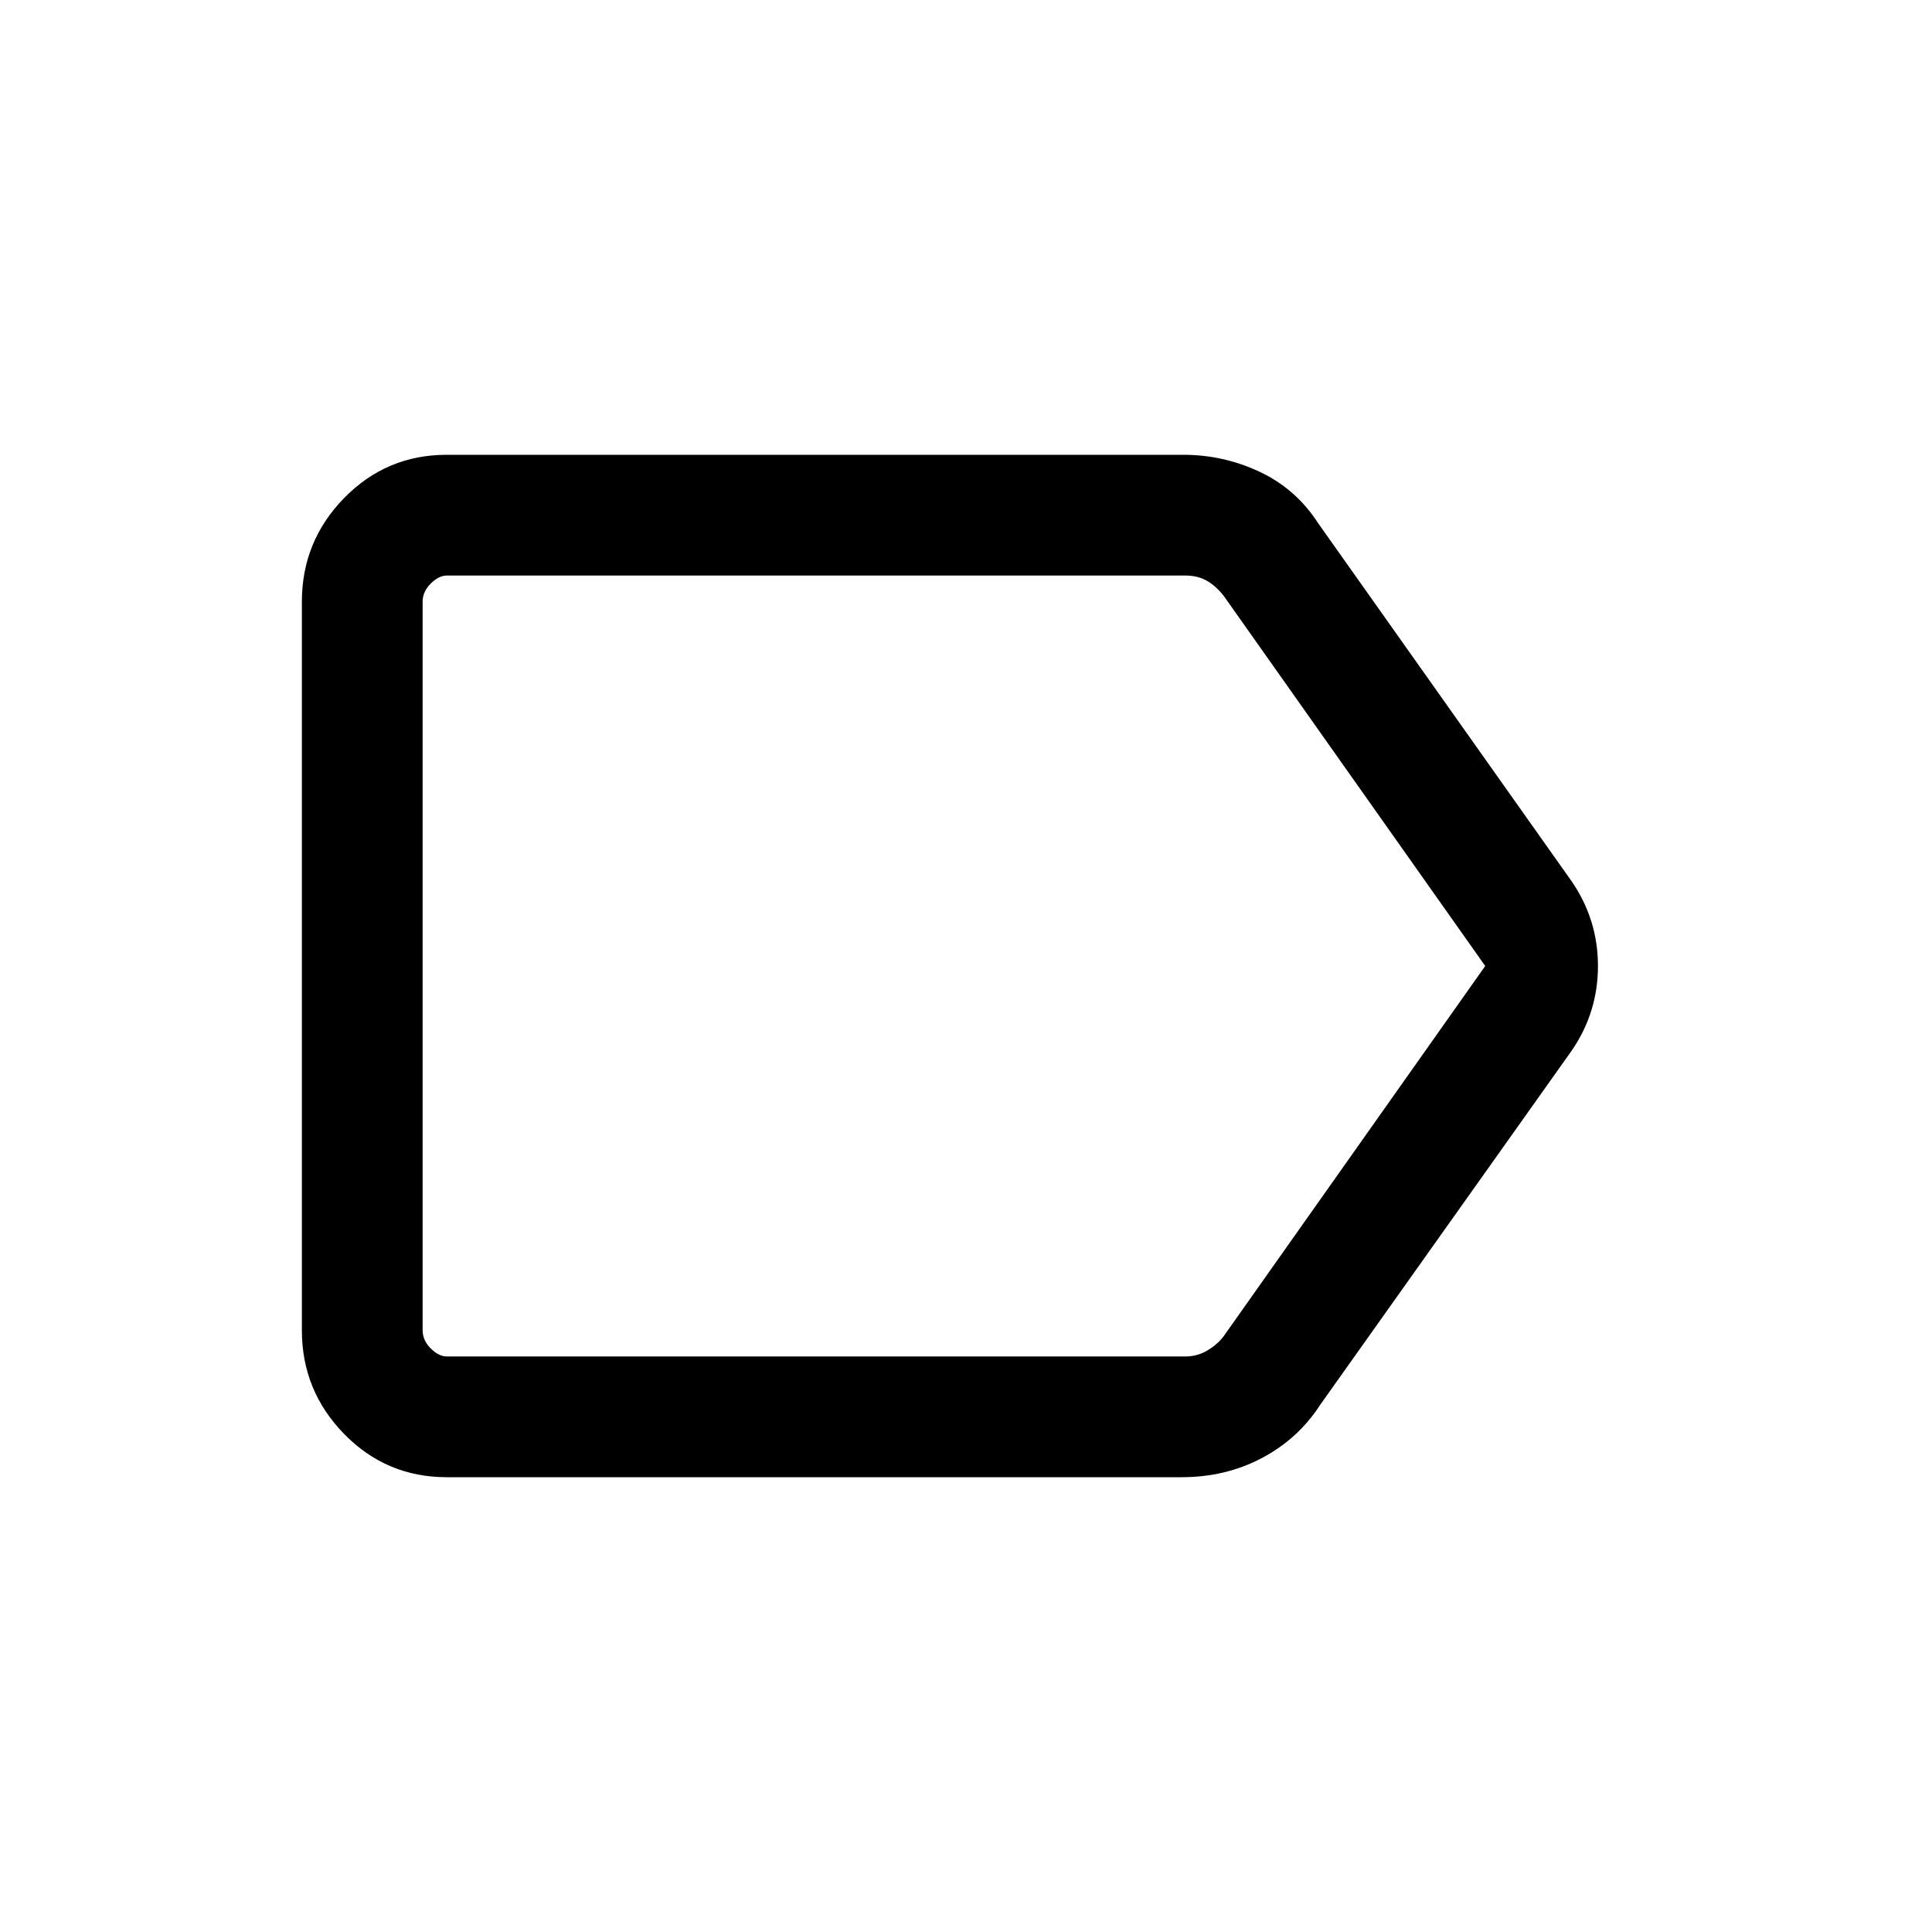 <svg xmlns="http://www.w3.org/2000/svg" height="20" width="20"><path d="M4.625 15.292q-.625 0-1.063-.448-.437-.448-.437-1.073V6.229q0-.625.437-1.073.438-.448 1.063-.448h7.625q.417 0 .792.177.375.177.604.532l2.625 3.708q.271.396.271.875t-.271.875l-2.604 3.667q-.229.354-.605.552-.374.198-.833.198ZM15.375 10l-2.708-3.833q-.084-.105-.177-.157-.094-.052-.219-.052H4.625q-.083 0-.167.084-.083.083-.083.187v7.542q0 .104.083.187.084.084.167.084h7.646q.125 0 .229-.063.104-.062.167-.146Zm-11 0v4.042-8.084.209Z"/></svg>